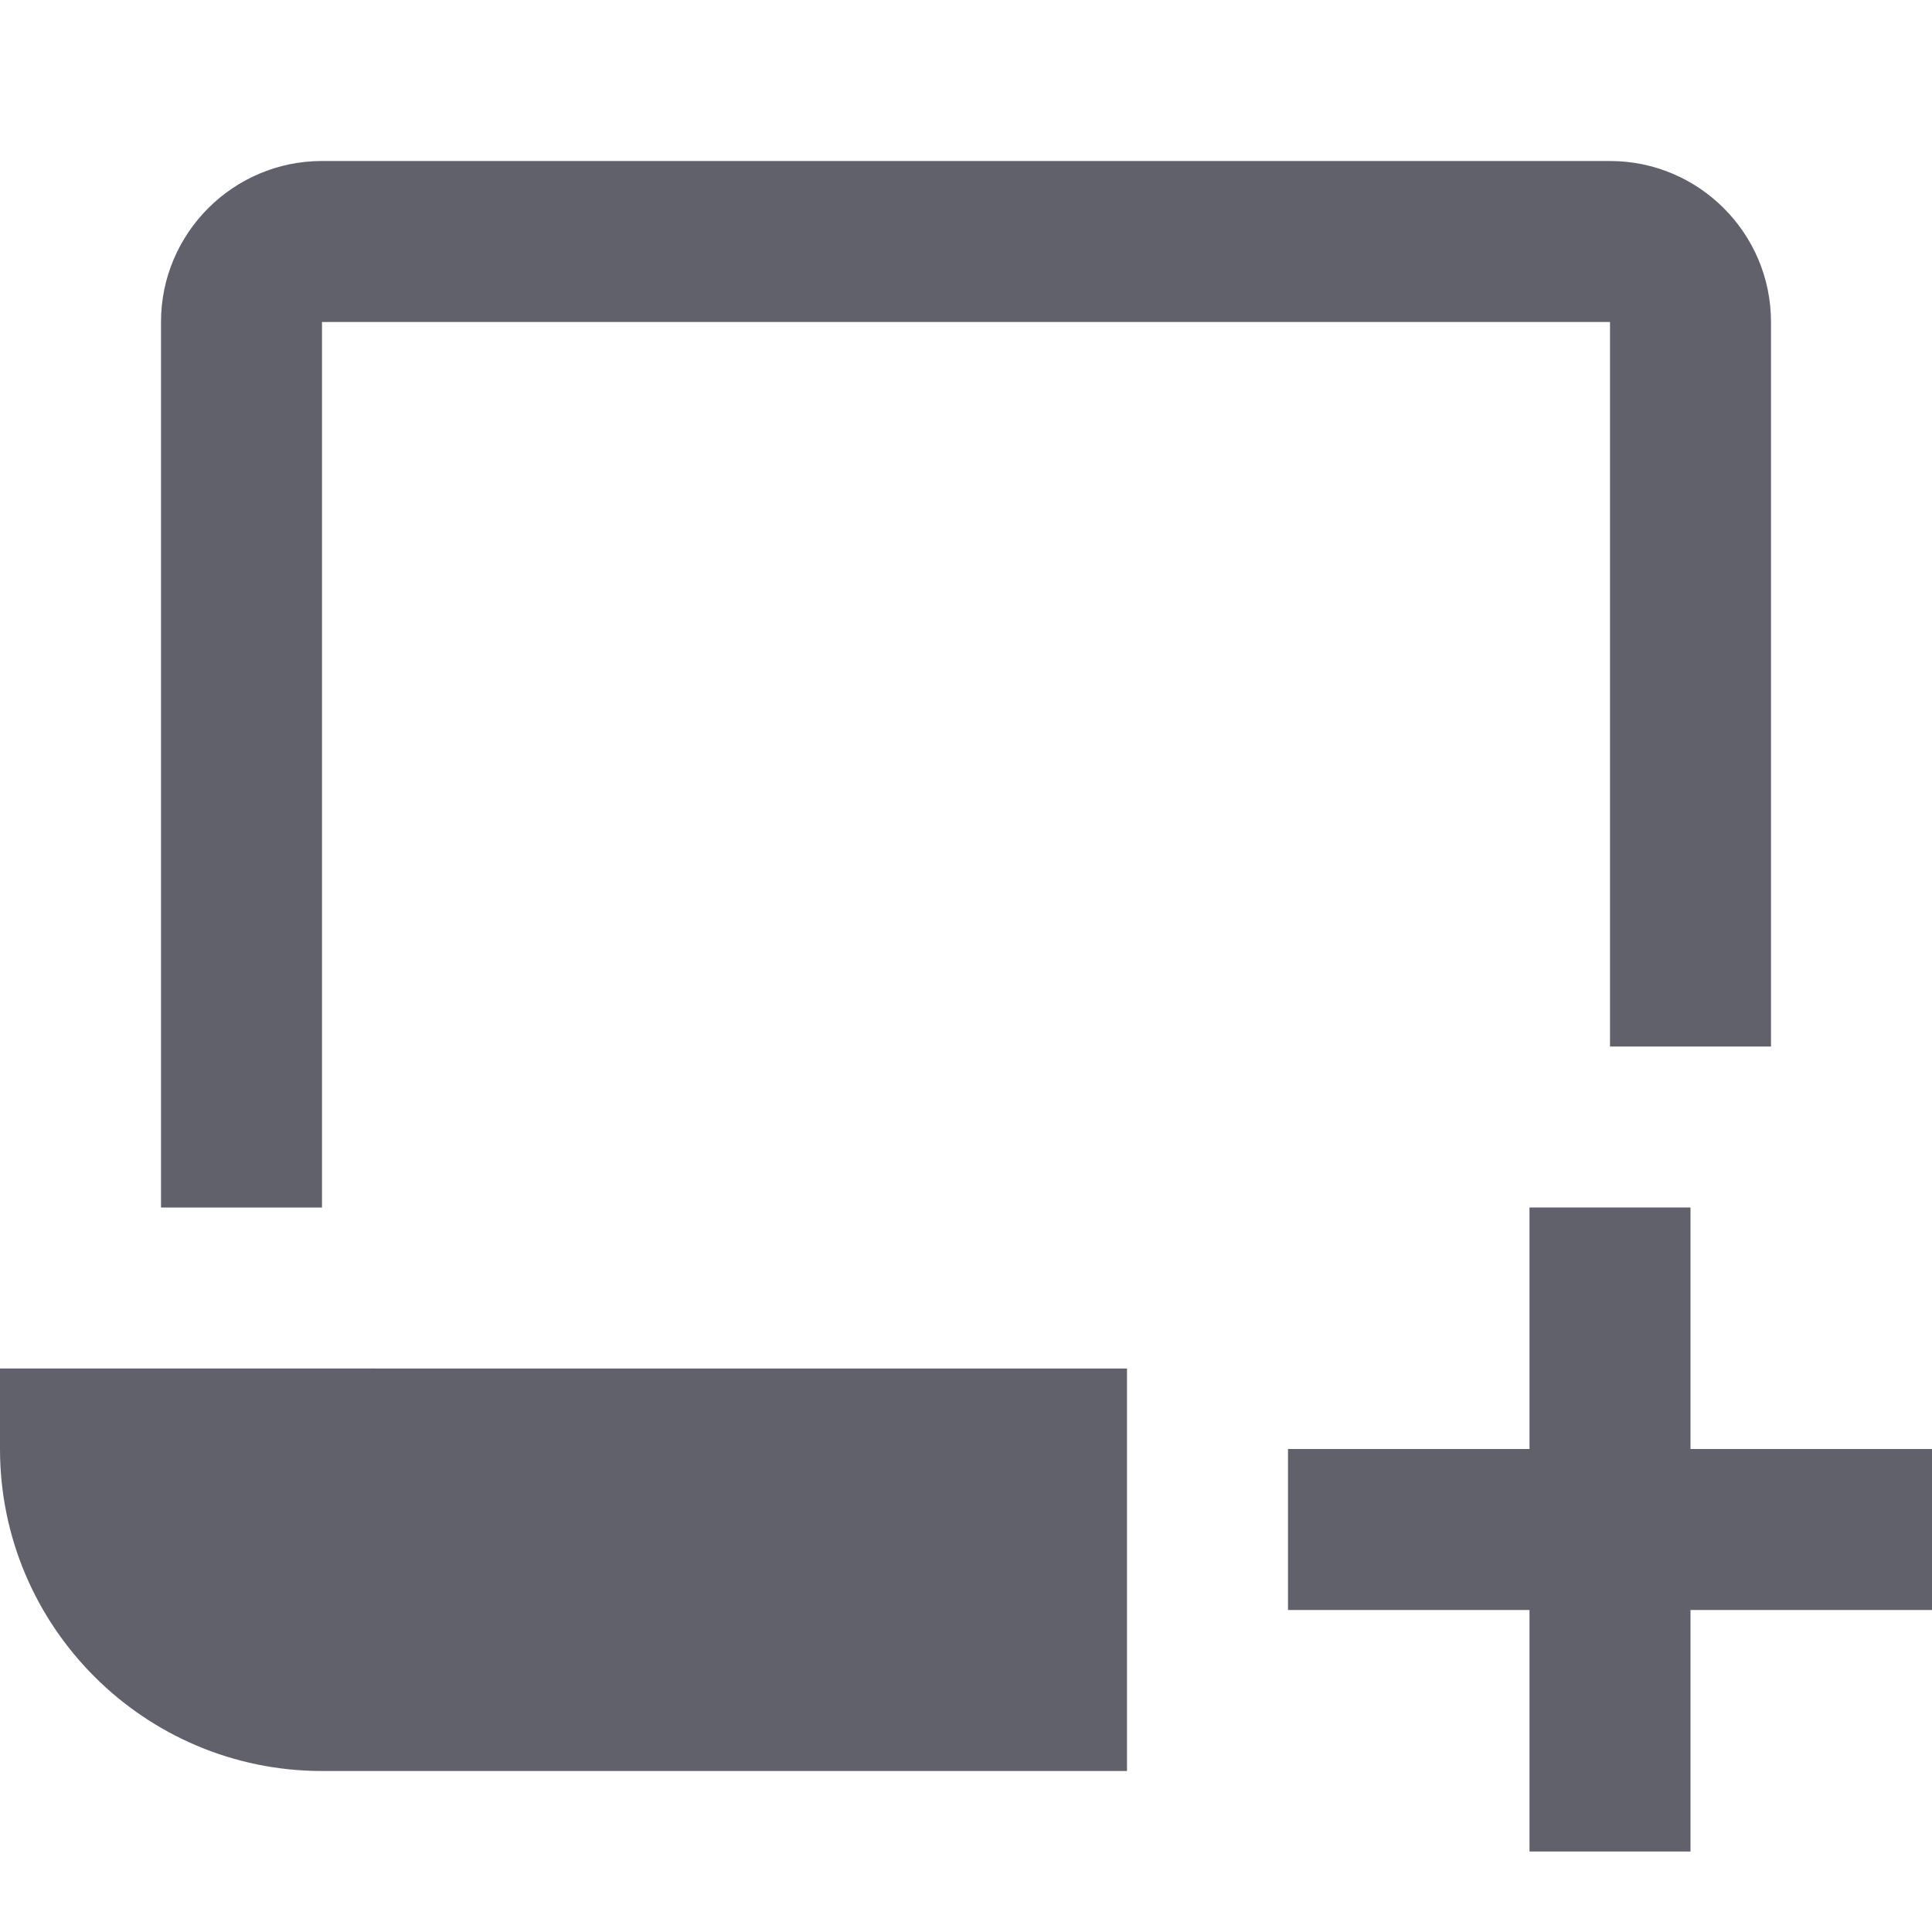 <svg xmlns="http://www.w3.org/2000/svg" height="24" width="24" viewBox="0 0 24 24"><polygon data-color="color-2" fill="#61616b" points="24,18 21,18 21,15 19,15 19,18 16,18 16,20 19,20 19,23 21,23 21,20 24,20 "></polygon> <path fill="#61616b" d="M4,4h16v9h2V4c0-1.103-0.897-2-2-2H4C2.897,2,2,2.897,2,4v11h2V4z"></path> <path fill="#61616b" d="M0,18c0,2.206,1.794,4,4,4h10v-5H0V18z"></path></svg>